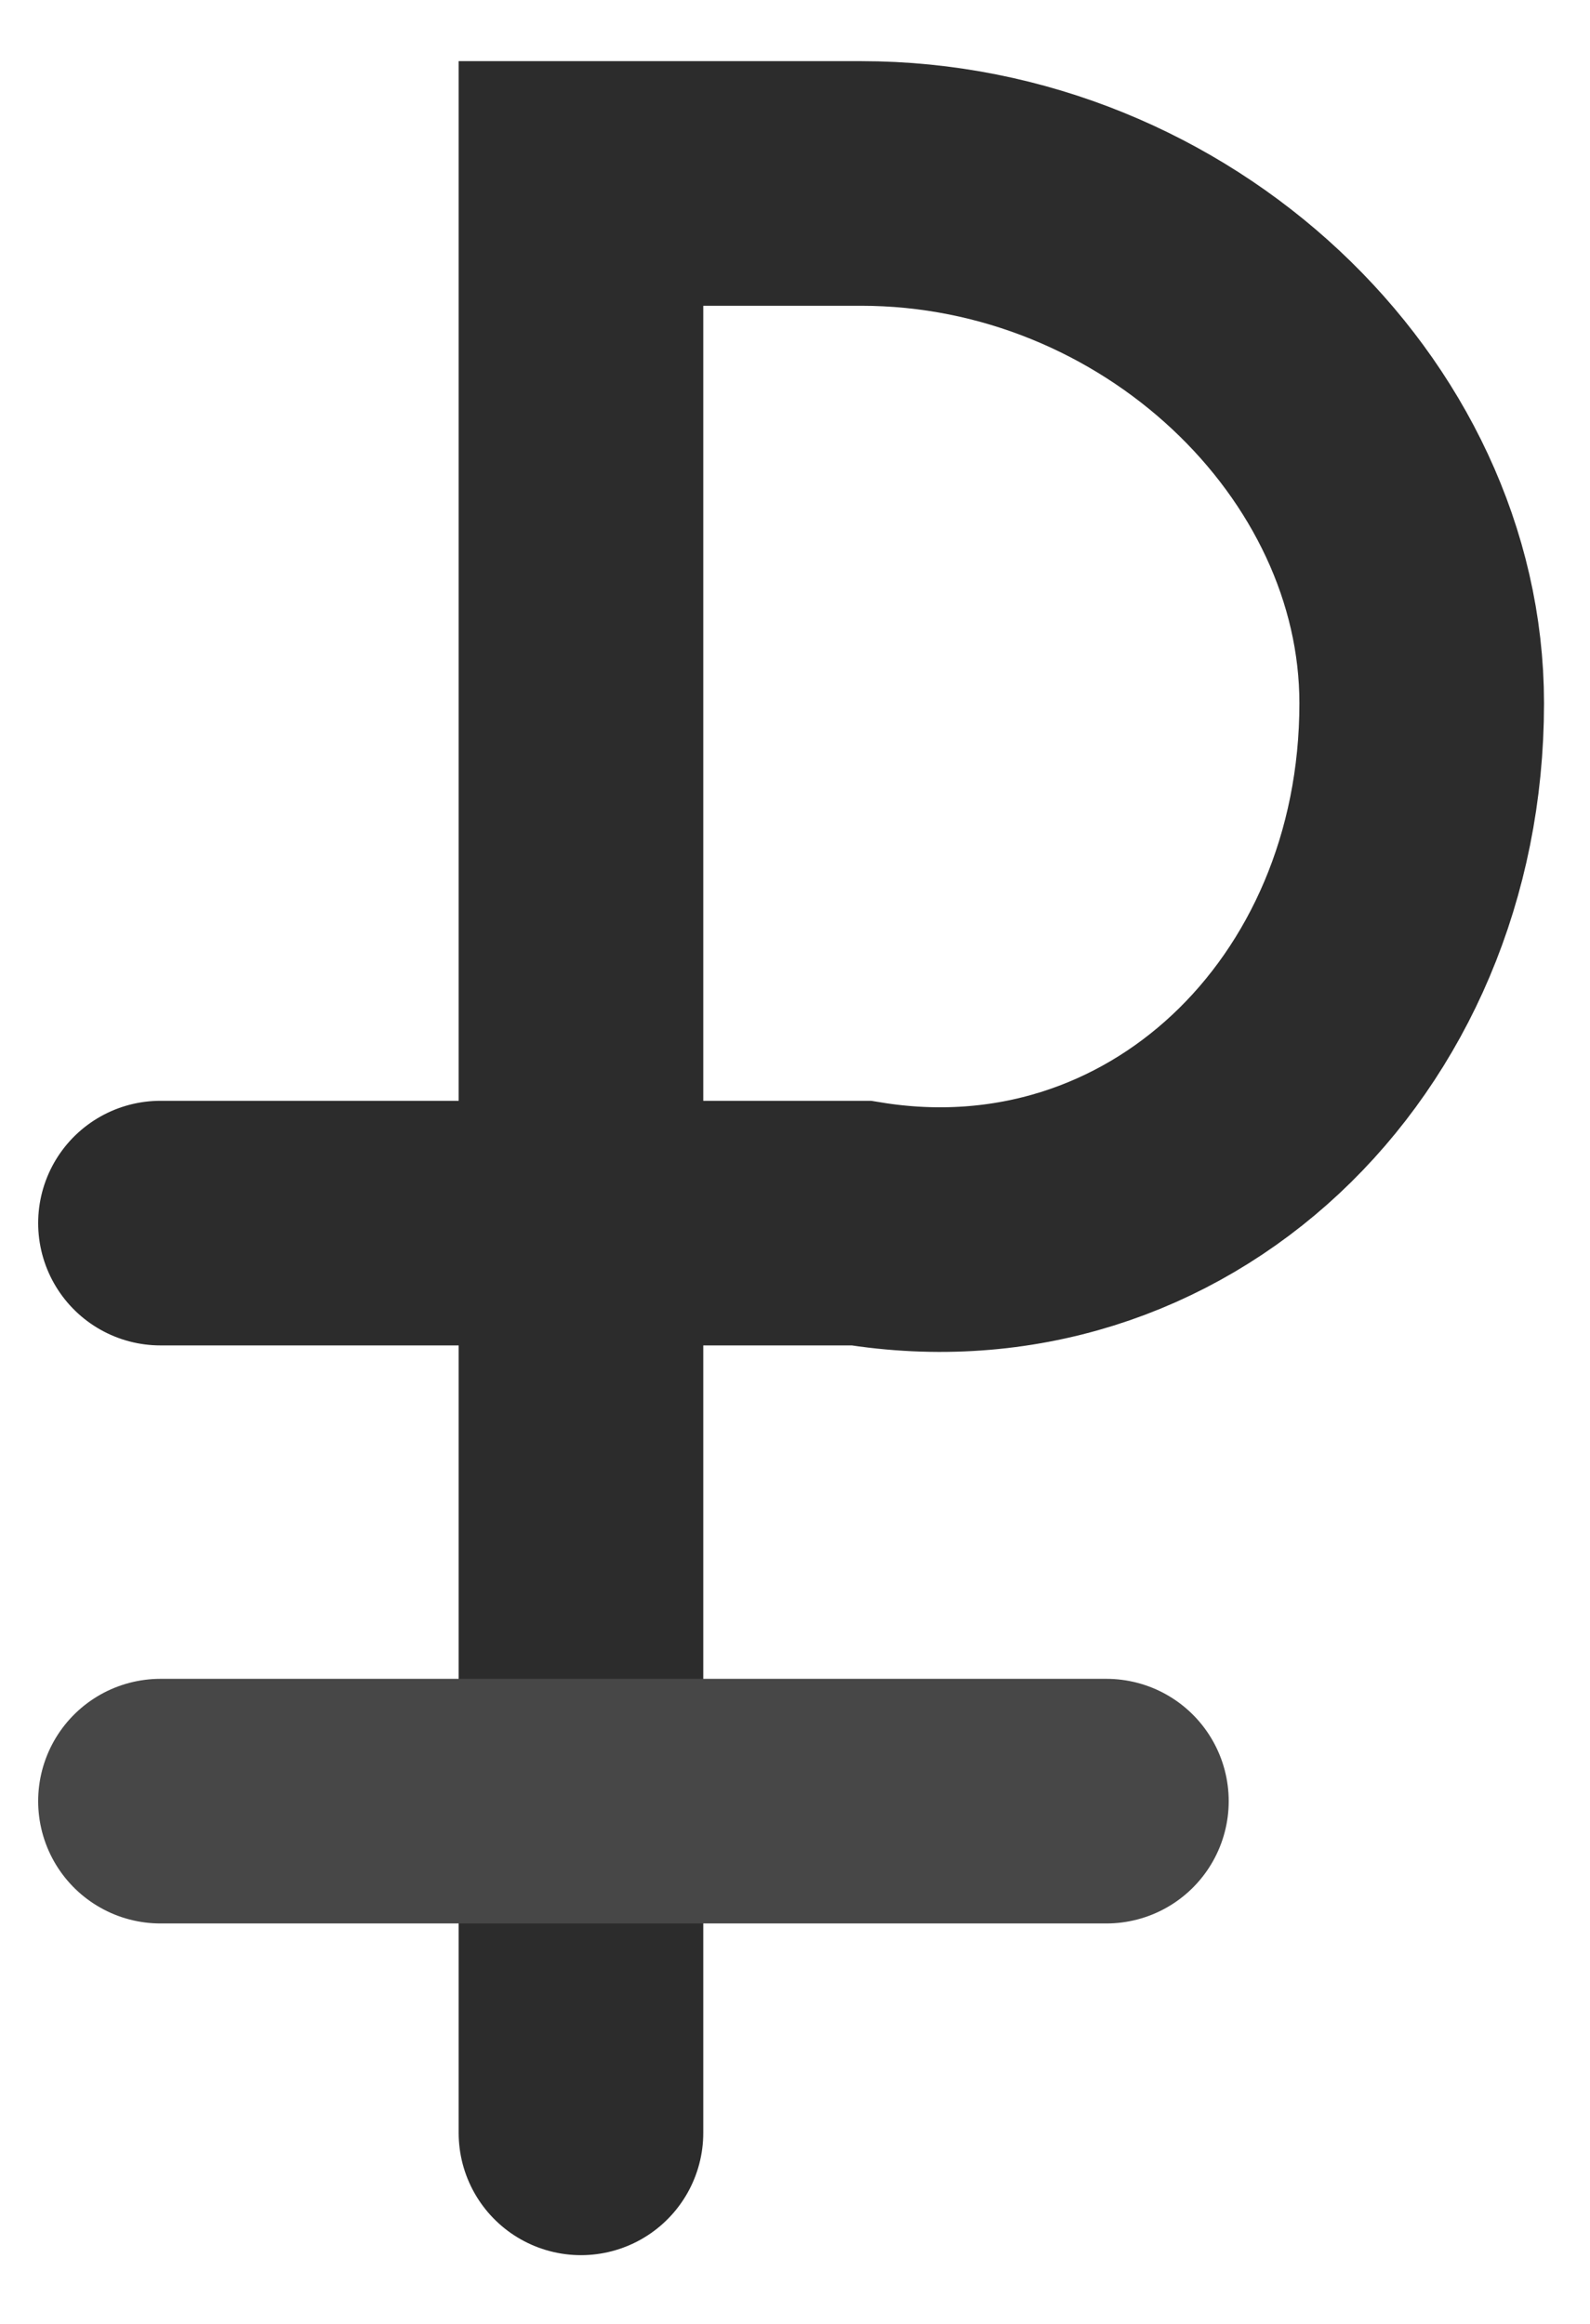 <?xml version="1.0" encoding="UTF-8"?>
<svg width="13px" height="19px" viewBox="0 0 13 19" version="1.1" xmlns="http://www.w3.org/2000/svg" xmlns:xlink="http://www.w3.org/1999/xlink">
    <!-- Generator: Sketch 48.2 (47327) - http://www.bohemiancoding.com/sketch -->
    <title>Group 80</title>
    <desc>Created with Sketch.</desc>
    <defs></defs>
    <g id="Мой-профиль-(Информация-о-магазине-)" stroke="none" stroke-width="1" fill="none" fill-rule="evenodd" transform="translate(-49, -264)" stroke-linecap="round">
        <g id="Group-57" transform="translate(40, 258)" stroke-width="2">
            <g id="Group-80" transform="translate(10.312, 7.5)">
                <path d="M3.438,15.938 L3.438,0 L5.729,0 C8.223,0 10.312,1.994 10.312,4.25 C10.312,6.914 8.223,8.908 5.729,8.5 L0,8.5" id="Stroke-3" stroke="#2C2C2C"></path>
                <path d="M7.734,13.226 L0,13.226" id="Stroke-5" stroke="#474747"></path>
            </g>
        </g>
    </g>
</svg>